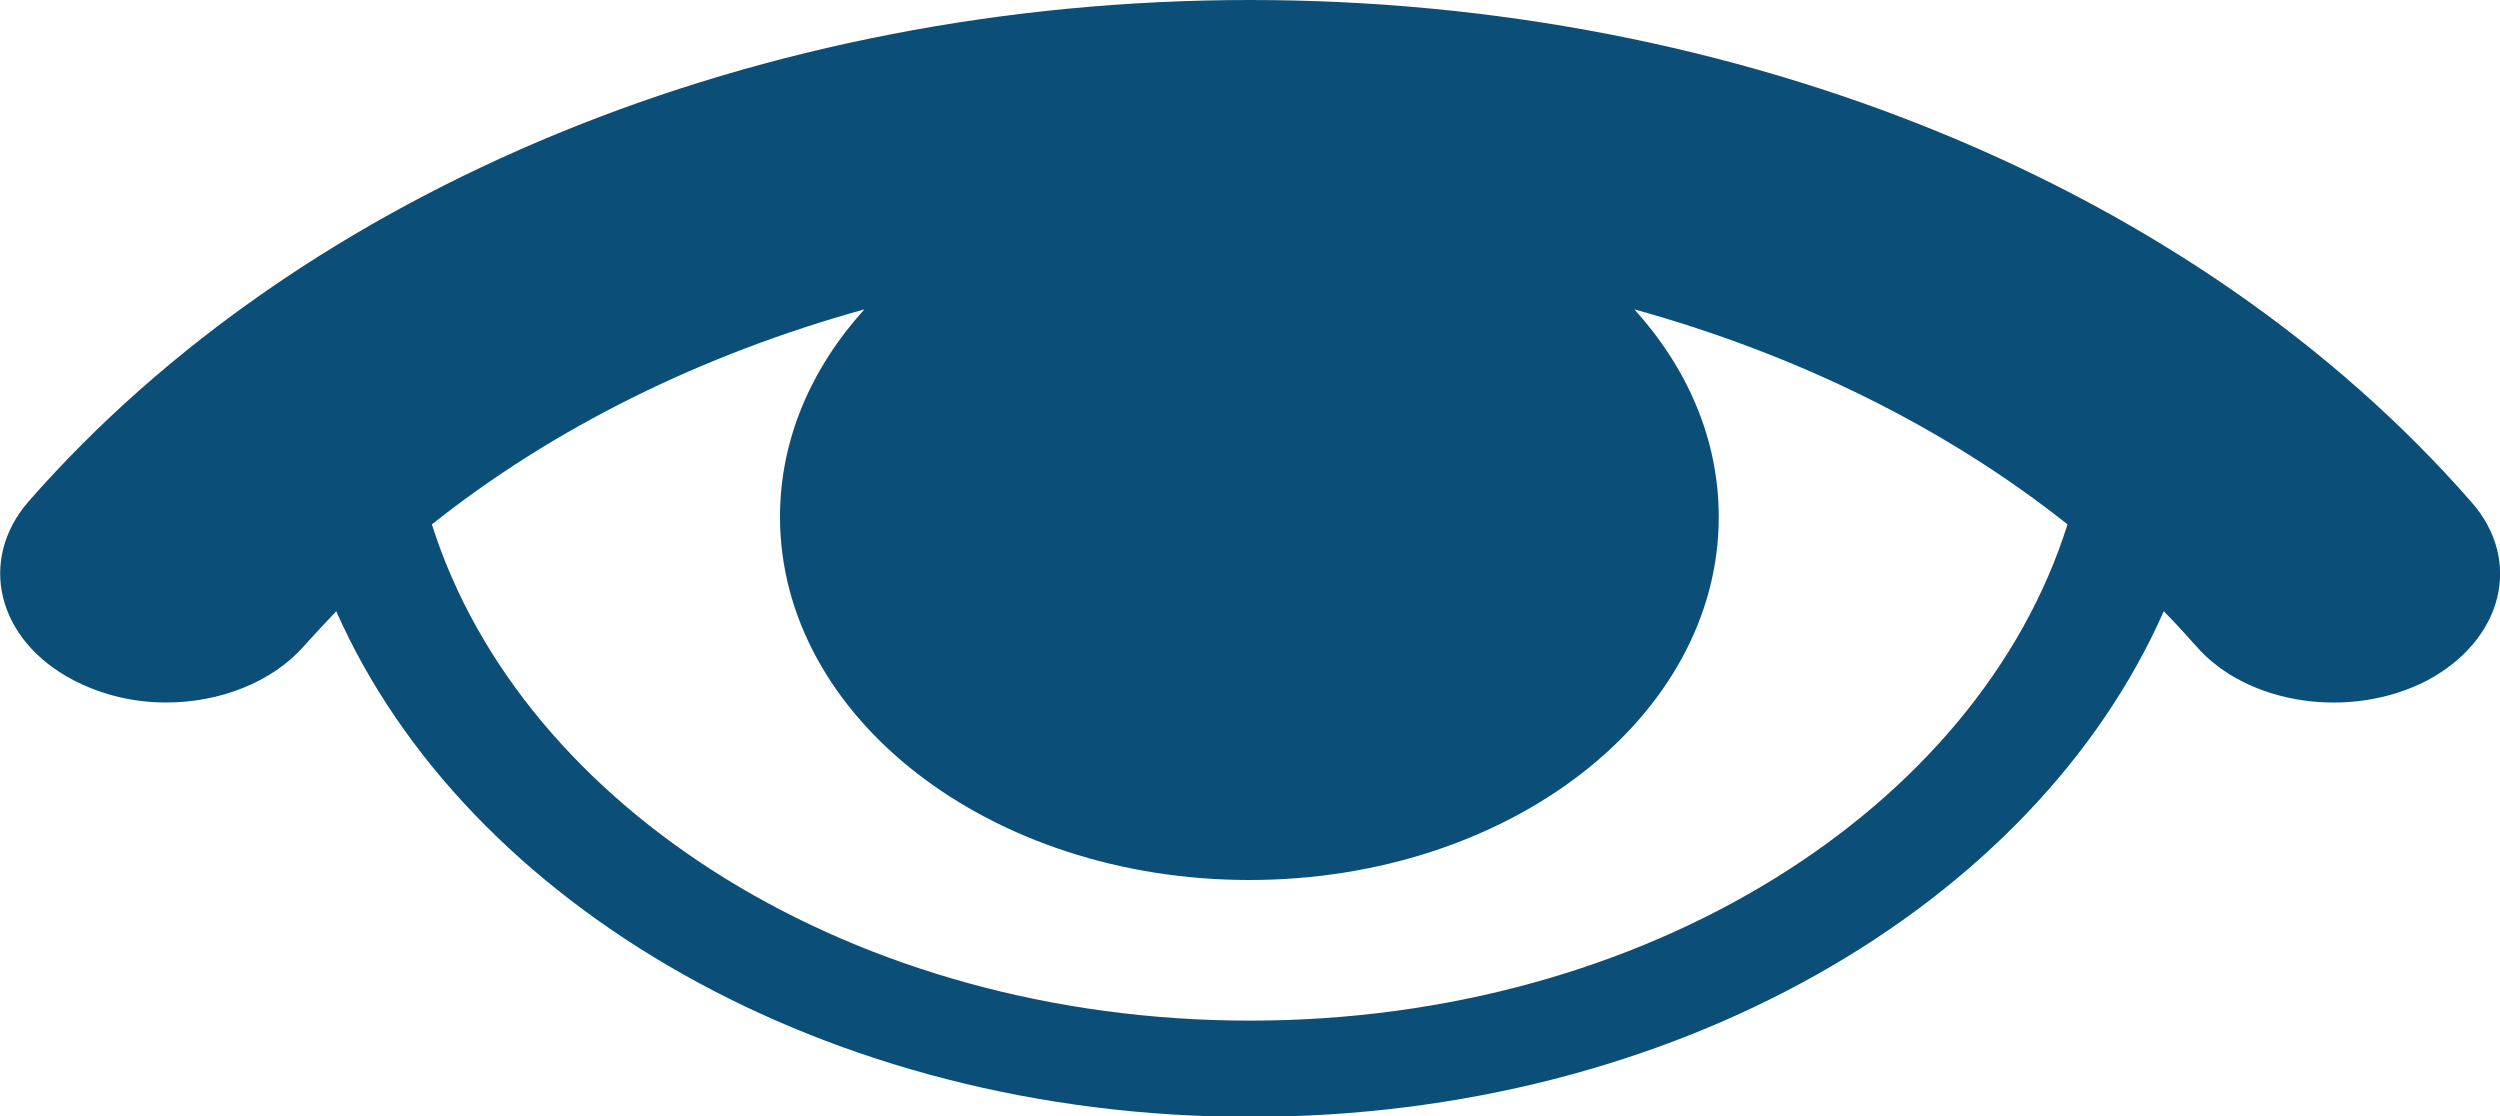 <svg xmlns="http://www.w3.org/2000/svg" xmlns:xlink="http://www.w3.org/1999/xlink" version="1.1" x="0px" y="0px" width="400px" height="178.6px" viewBox="0 0 400 178.6" enable-background="new 0 0 400 178.6" xml:space="preserve"><path fill="#0B4F78" d="M395.4 80.3C351.4 30 278.4 0 200 0C121.7 0 48.6 30 4.6 80.2c-8.2 9.4-5.1 22.2 7.1 28.6 c4.6 2.4 9.7 3.6 14.9 3.6c8.5 0 16.9-3.2 22-9c1.7-1.9 3.5-3.8 5.2-5.6c20.8 47 78.4 80.9 146.2 80.9c67.8 0 125.4-33.8 146.2-80.9 c1.8 1.8 3.5 3.7 5.2 5.6c8.2 9.4 24.7 11.8 36.9 5.5C400.5 102.4 403.7 89.7 395.4 80.3z M200 163.3c-63.3 0-116.5-33.9-130.9-79.4 c19.5-15.5 43.2-27.2 69.2-34.4c-8.5 9.4-13.5 20.8-13.5 33.2c0 32.1 33.6 58.1 75.1 58.1s75.1-26 75.1-58.1 c0-12.4-5-23.8-13.5-33.2c26 7.2 49.8 18.9 69.3 34.4C316.5 129.4 263.3 163.3 200 163.3z"/></svg>